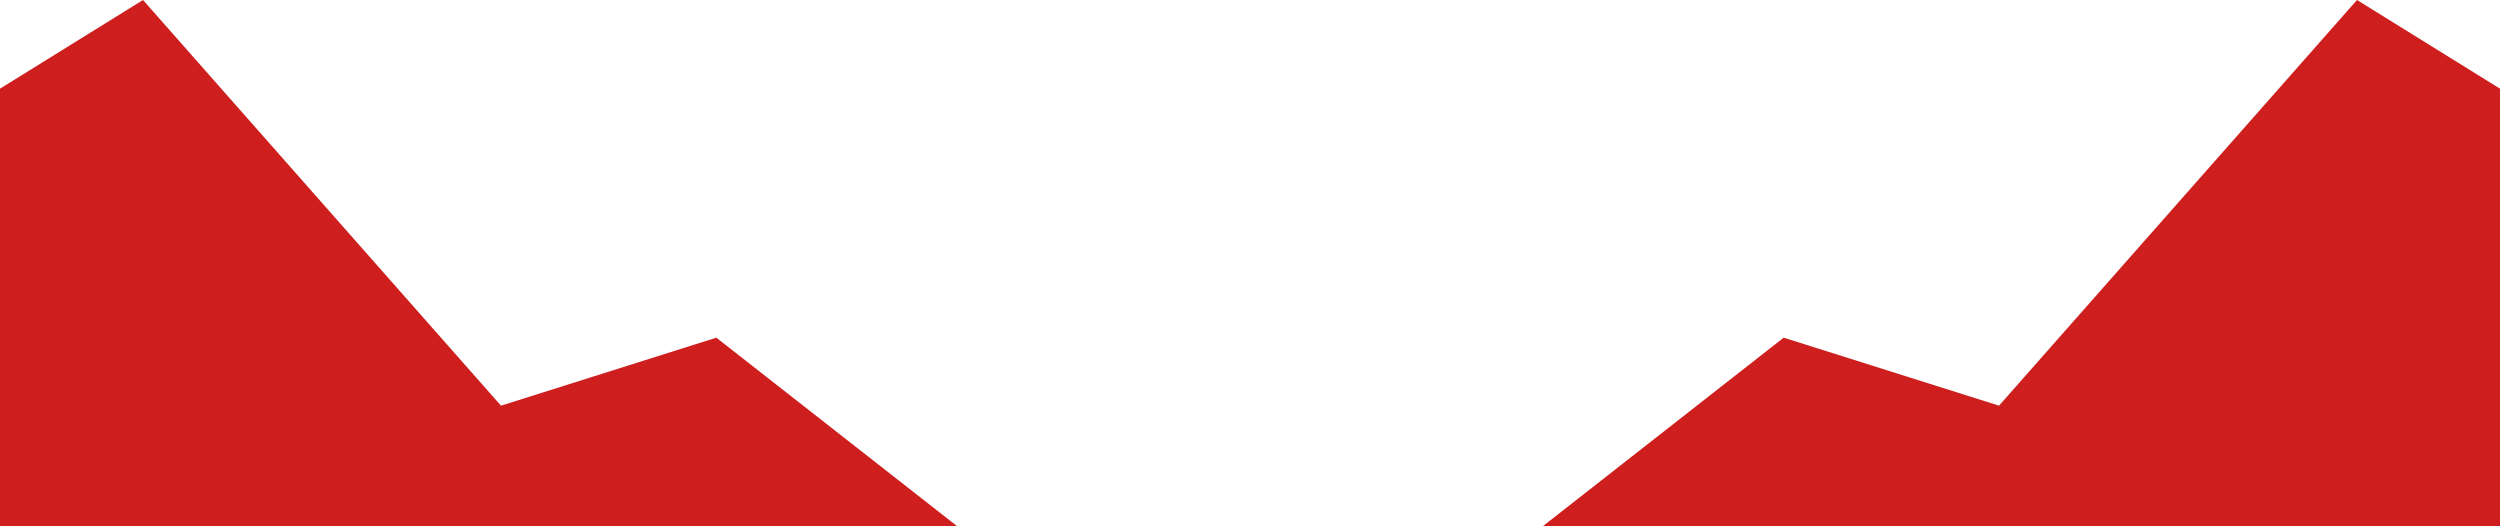 <?xml version="1.0" encoding="utf-8"?>
<!-- Generator: Adobe Illustrator 21.1.0, SVG Export Plug-In . SVG Version: 6.00 Build 0)  -->
<svg version="1.1" xmlns="http://www.w3.org/2000/svg" xmlns:xlink="http://www.w3.org/1999/xlink" x="0px" y="0px"
	 viewBox="0 0 750 157.9" style="enable-background:new 0 0 750 157.9;" xml:space="preserve">
<style type="text/css">
	.st0{fill:#CE1E1E;}
	.st1{fill:url(#SVGID_1_);}
	.st2{fill:url(#SVGID_2_);}
	.st3{fill:#F5A100;}
	.st4{fill:#FABE4E;}
	.st5{fill:#1D0A1E;}
	.st6{fill:url(#SVGID_3_);}
	.st7{fill:#431C31;}
	.st8{fill:url(#SVGID_4_);}
	.st9{fill:url(#SVGID_5_);}
</style>
<g id="BACKGROUND_1">
</g>
<g id="BACKGROUND_2">
	<g>
		<polyline class="st0" points="0,26.6 42.9,0 150.3,121.7 214.9,101.3 287.2,157.9 0,157.8 		"/>
		<polyline class="st0" points="750,26.6 707.1,0 599.7,121.7 535.1,101.3 462.8,157.9 750,157.8 		"/>
	</g>
</g>
<g id="DESIGNED_BY_FREEPIK">
</g>
</svg>
